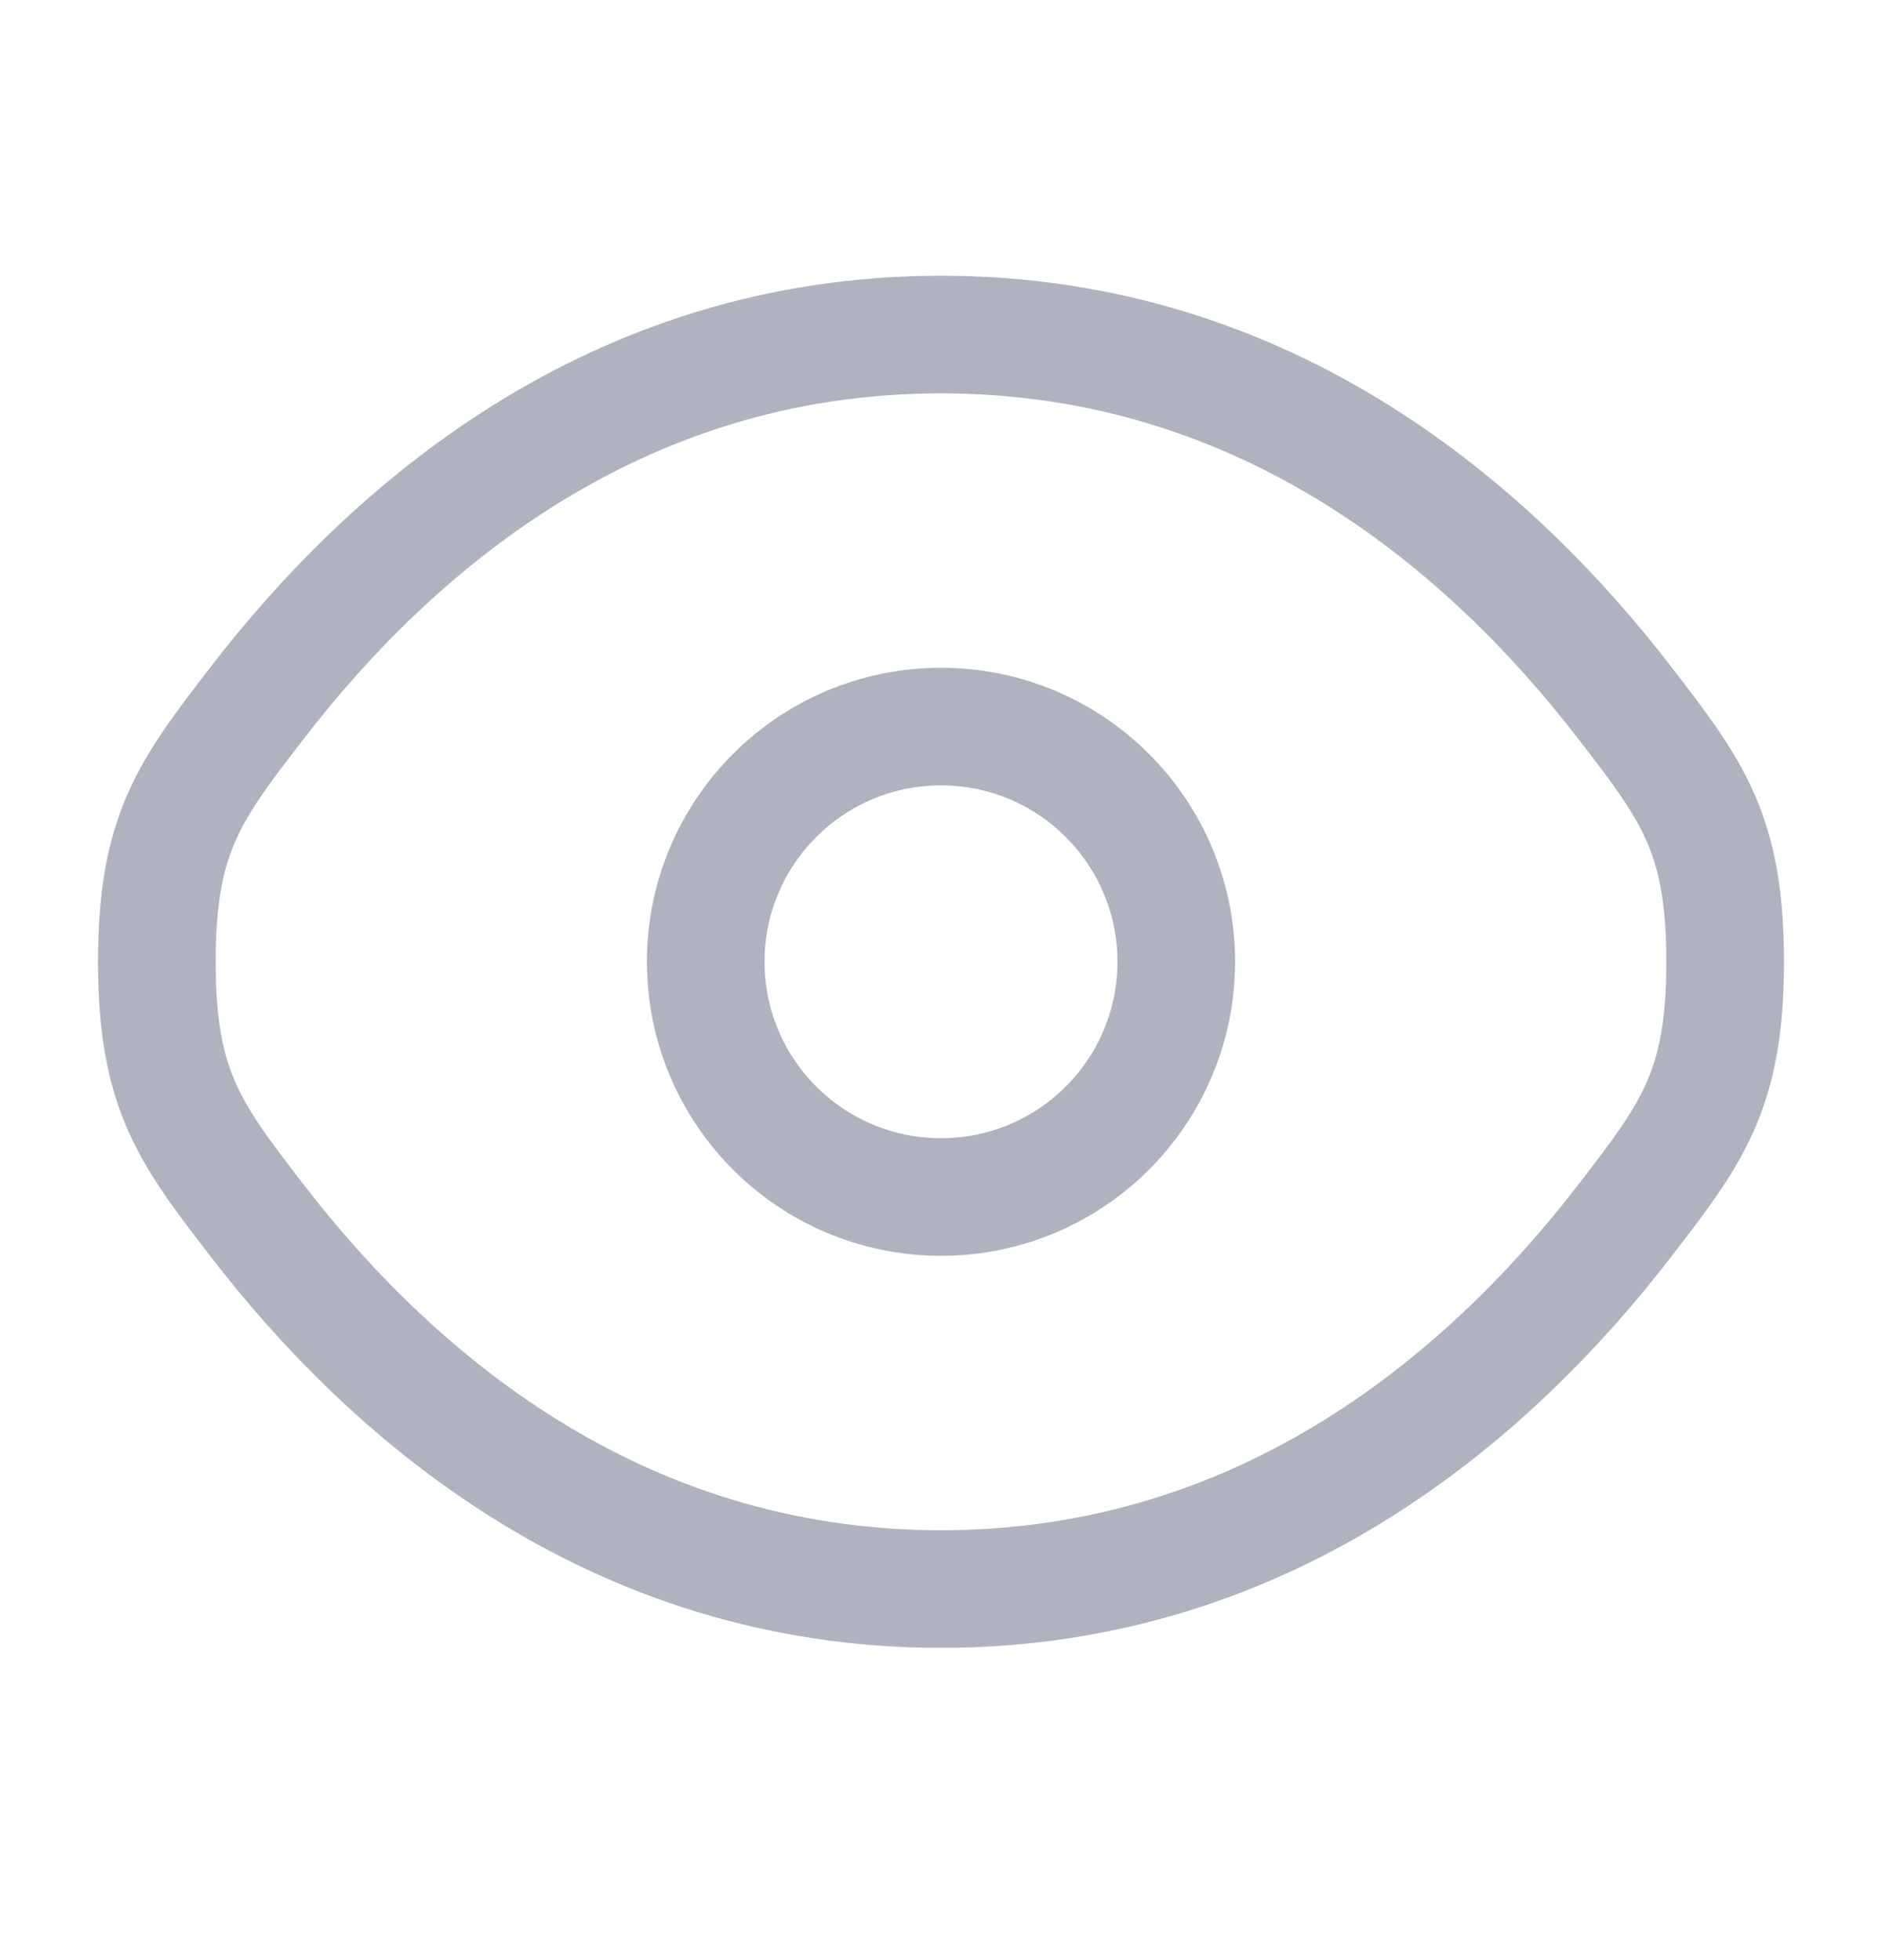 <svg width="24" height="25" viewBox="0 0 24 25" fill="none" xmlns="http://www.w3.org/2000/svg">
<path d="M3.275 15.562C2.425 14.458 2 13.906 2 12.267C2 10.627 2.425 10.075 3.275 8.971C4.972 6.766 7.818 4.267 12 4.267C16.182 4.267 19.028 6.766 20.725 8.971C21.575 10.075 22 10.627 22 12.267C22 13.906 21.575 14.458 20.725 15.562C19.028 17.767 16.182 20.267 12 20.267C7.818 20.267 4.972 17.767 3.275 15.562Z" stroke="#AFB2BF" stroke-width="1.5"/>
<path d="M15 12.267C15 13.924 13.657 15.267 12 15.267C10.343 15.267 9 13.924 9 12.267C9 10.61 10.343 9.267 12 9.267C13.657 9.267 15 10.61 15 12.267Z" stroke="#AFB2BF" stroke-width="1.5"/>
</svg>

